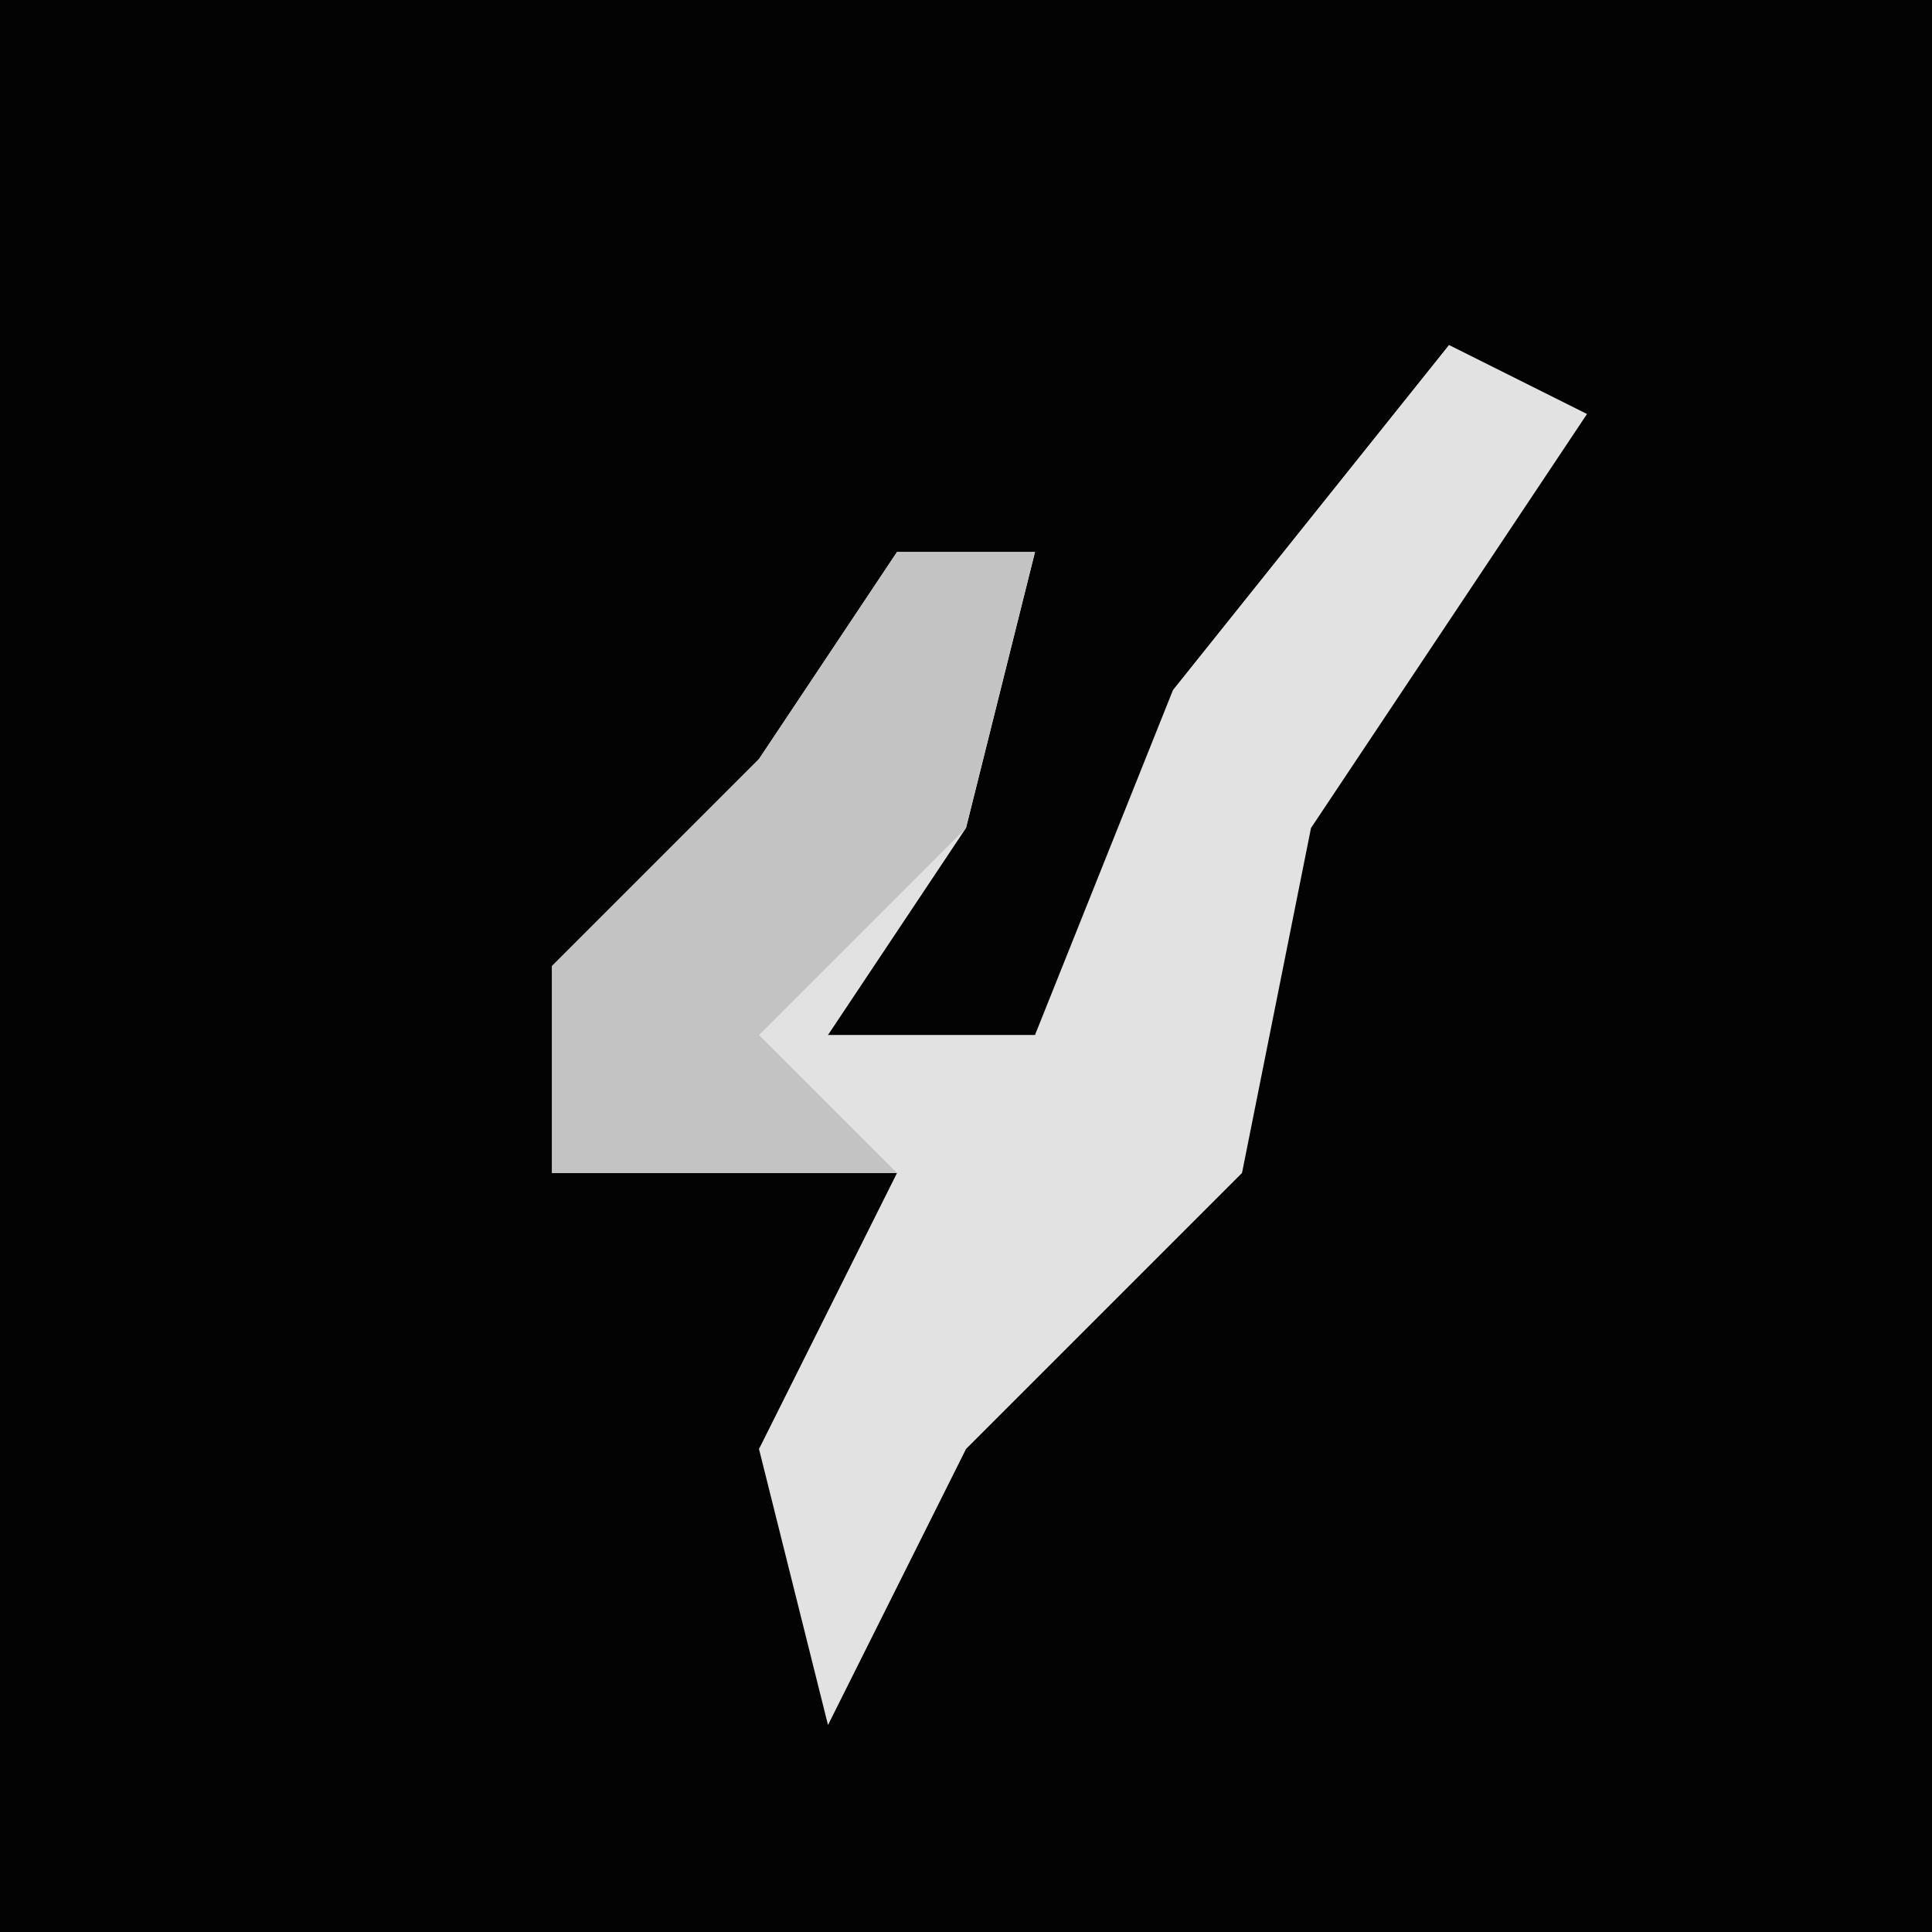 <?xml version="1.0" encoding="UTF-8"?>
<svg version="1.1" xmlns="http://www.w3.org/2000/svg" width="28" height="28">
<path d="M0,0 L28,0 L28,28 L0,28 Z " fill="#030303" transform="translate(0,0)"/>
<path d="M0,0 L2,1 L-2,7 L-3,12 L-7,16 L-9,20 L-10,16 L-8,12 L-13,12 L-13,9 L-10,6 L-8,3 L-6,3 L-7,7 L-9,10 L-6,10 L-4,5 Z " fill="#E2E2E2" transform="translate(21,5)"/>
<path d="M0,0 L2,0 L1,4 L-2,7 L0,9 L-5,9 L-5,6 L-2,3 Z " fill="#C3C3C3" transform="translate(13,8)"/>
</svg>
